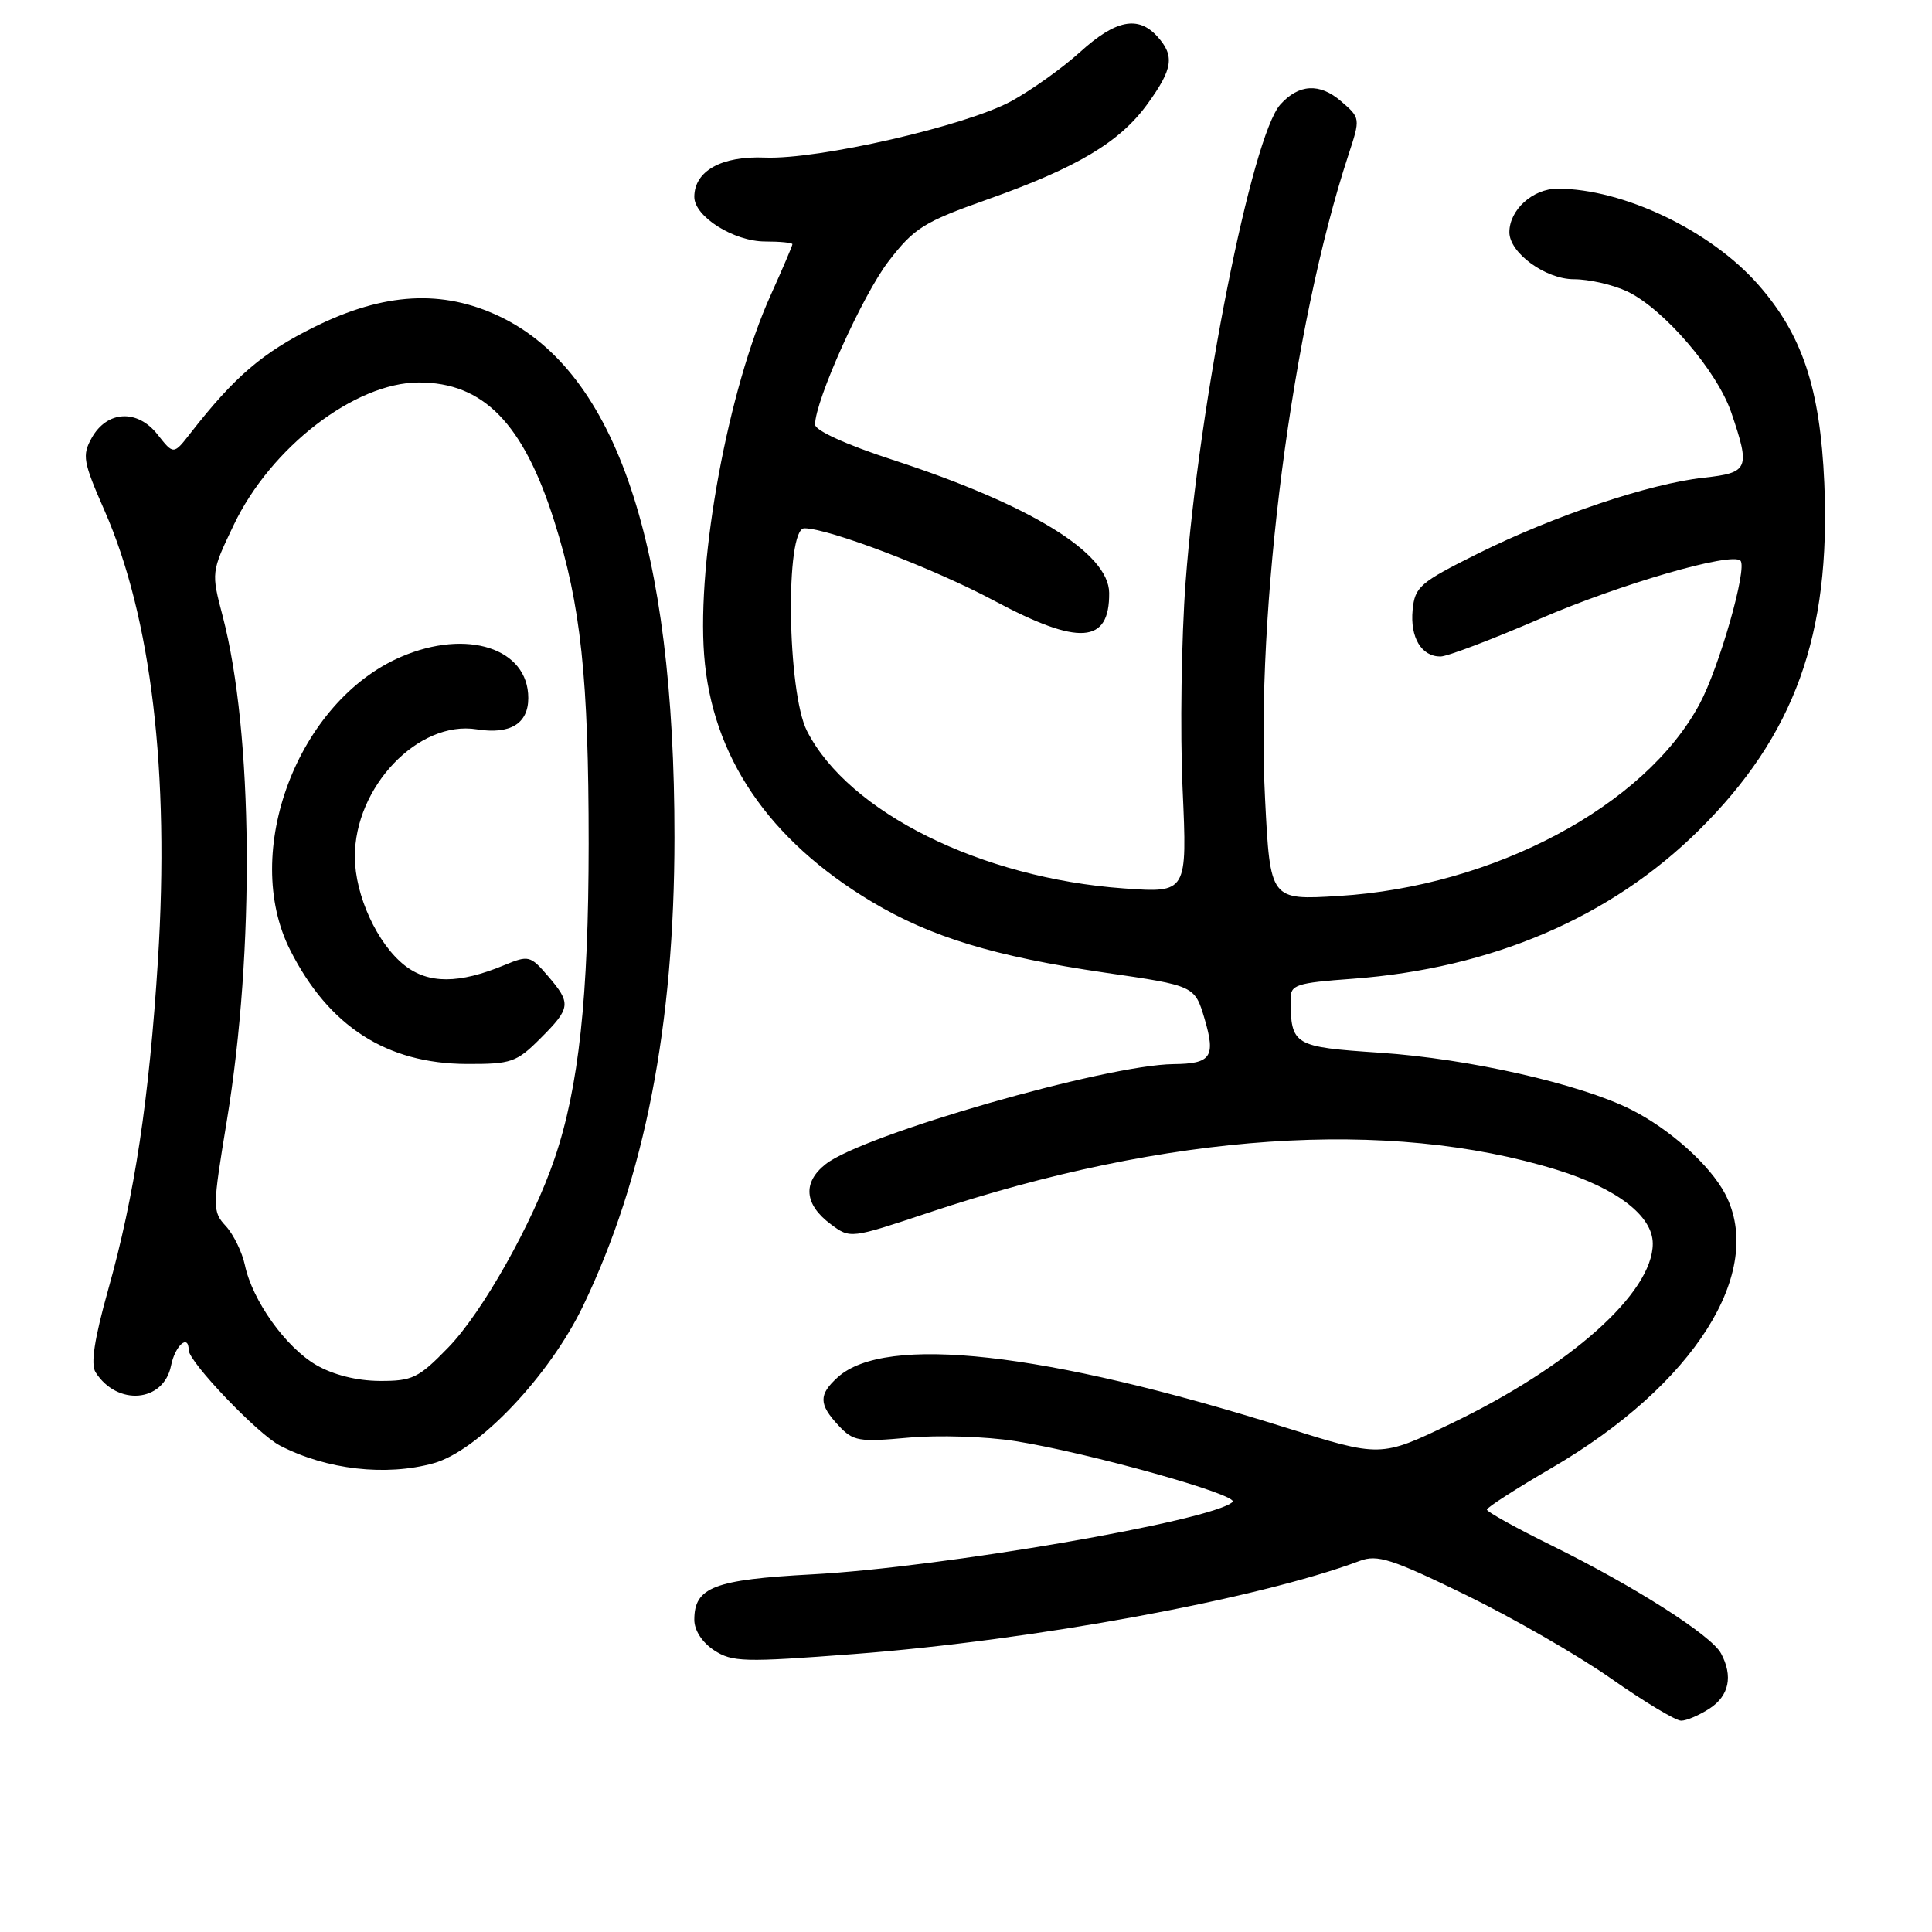 <?xml version="1.0" encoding="UTF-8" standalone="no"?>
<!DOCTYPE svg PUBLIC "-//W3C//DTD SVG 1.1//EN" "http://www.w3.org/Graphics/SVG/1.1/DTD/svg11.dtd" >
<svg xmlns="http://www.w3.org/2000/svg" xmlns:xlink="http://www.w3.org/1999/xlink" version="1.1" viewBox="0 0 256 256">
 <g >
 <path fill="currentColor"
d=" M 226.54 226.38 C 229.12 224.69 229.66 222.09 228.04 219.08 C 226.77 216.69 216.53 210.17 205.75 204.86 C 200.94 202.49 197.01 200.32 197.02 200.03 C 197.03 199.74 200.90 197.25 205.62 194.50 C 224.48 183.52 233.98 168.50 228.59 158.20 C 226.58 154.37 221.24 149.59 216.10 147.01 C 209.31 143.61 194.60 140.28 182.84 139.49 C 171.38 138.72 171.05 138.53 171.01 132.40 C 171.00 130.48 171.72 130.24 179.25 129.69 C 197.67 128.32 213.44 121.56 225.10 110.02 C 237.80 97.44 242.60 84.16 241.73 64.00 C 241.18 51.45 238.82 44.35 232.96 37.70 C 226.66 30.54 215.06 25.00 206.38 25.00 C 203.10 25.00 200.00 27.81 200.00 30.77 C 200.00 33.51 204.79 37.00 208.55 37.00 C 210.56 37.00 213.74 37.73 215.62 38.62 C 220.44 40.91 227.53 49.16 229.41 54.68 C 231.94 62.13 231.73 62.64 225.75 63.30 C 218.58 64.08 205.90 68.34 195.85 73.34 C 188.12 77.19 187.48 77.75 187.18 80.82 C 186.83 84.46 188.35 87.00 190.87 86.99 C 191.77 86.99 197.68 84.74 204.00 82.01 C 214.70 77.38 229.44 73.11 230.62 74.29 C 231.57 75.24 227.81 88.43 225.21 93.27 C 217.97 106.80 197.92 117.47 177.40 118.72 C 168.31 119.28 168.31 119.28 167.63 105.89 C 166.35 80.81 171.21 43.28 178.66 20.57 C 180.28 15.64 180.28 15.64 177.68 13.40 C 174.86 10.97 172.09 11.13 169.65 13.85 C 165.87 18.08 158.89 53.27 157.10 77.11 C 156.54 84.59 156.36 96.93 156.70 104.52 C 157.32 118.32 157.32 118.32 148.91 117.72 C 129.99 116.36 112.42 107.63 106.93 96.86 C 104.30 91.71 104.02 70.00 106.58 70.00 C 109.78 70.00 123.73 75.32 131.74 79.60 C 142.97 85.60 147.04 85.32 146.97 78.55 C 146.92 73.26 136.52 66.88 118.25 60.92 C 112.12 58.92 108.00 57.04 108.00 56.26 C 108.00 53.09 114.31 39.08 117.74 34.62 C 121.14 30.21 122.39 29.42 130.77 26.45 C 142.71 22.22 148.37 18.85 152.04 13.78 C 155.43 9.11 155.67 7.40 153.35 4.83 C 150.81 2.03 147.83 2.62 143.12 6.89 C 140.76 9.03 136.66 11.95 134.01 13.40 C 127.97 16.69 108.44 21.16 101.37 20.88 C 95.61 20.64 92.00 22.65 92.00 26.09 C 92.00 28.70 97.24 32.00 101.40 32.00 C 103.38 32.00 105.00 32.16 105.00 32.36 C 105.00 32.56 103.70 35.60 102.12 39.11 C 96.50 51.55 92.34 74.06 93.30 86.78 C 94.32 100.22 101.82 111.28 115.50 119.48 C 123.34 124.17 131.79 126.74 146.41 128.88 C 158.31 130.61 158.31 130.61 159.62 135.02 C 161.10 140.05 160.48 140.95 155.50 141.00 C 146.56 141.09 114.38 150.34 109.41 154.25 C 106.32 156.68 106.56 159.60 110.09 162.22 C 112.67 164.14 112.68 164.14 123.09 160.67 C 154.76 150.10 183.97 148.11 206.30 155.01 C 214.26 157.47 219.00 161.12 219.00 164.79 C 219.00 171.31 208.08 181.05 192.26 188.64 C 182.94 193.12 182.94 193.12 170.22 189.12 C 138.38 179.13 117.32 176.78 111.00 182.50 C 108.46 184.80 108.48 186.07 111.11 188.89 C 113.05 190.97 113.79 191.10 120.36 190.50 C 124.30 190.14 130.63 190.34 134.50 190.95 C 144.27 192.50 164.31 198.11 163.32 199.02 C 160.63 201.51 124.75 207.69 107.63 208.61 C 94.60 209.31 92.00 210.31 92.00 214.63 C 92.00 216.03 93.04 217.63 94.62 218.67 C 97.02 220.24 98.56 220.28 113.14 219.17 C 136.94 217.36 166.73 211.87 180.19 206.82 C 182.51 205.95 184.42 206.56 194.19 211.32 C 200.41 214.35 209.09 219.34 213.47 222.41 C 217.86 225.49 222.04 228.00 222.76 228.00 C 223.48 228.00 225.18 227.27 226.54 226.38 Z  M 57.44 193.89 C 63.38 192.25 72.82 182.30 77.28 173.00 C 85.43 156.03 89.36 135.86 89.37 111.00 C 89.39 72.33 81.68 49.32 66.22 41.94 C 58.64 38.32 50.91 38.75 41.69 43.31 C 34.81 46.71 31.10 49.88 25.25 57.38 C 23.00 60.27 23.00 60.27 20.88 57.58 C 18.21 54.18 14.18 54.39 12.15 58.03 C 10.86 60.34 11.01 61.19 13.86 67.68 C 20.05 81.79 22.49 102.35 20.93 127.21 C 19.76 145.69 17.85 158.37 14.33 170.90 C 12.50 177.43 11.99 180.76 12.66 181.83 C 15.52 186.35 21.68 185.83 22.66 180.97 C 23.19 178.30 25.00 176.69 25.00 178.89 C 25.00 180.45 34.15 190.03 37.10 191.55 C 43.26 194.74 51.14 195.64 57.44 193.89 Z  M 41.90 180.87 C 37.86 178.52 33.44 172.34 32.45 167.63 C 32.08 165.91 30.95 163.59 29.94 162.48 C 28.14 160.52 28.14 160.14 30.06 148.48 C 33.78 125.87 33.54 97.08 29.51 81.66 C 27.98 75.83 27.98 75.82 30.97 69.56 C 35.88 59.27 47.03 50.69 55.50 50.68 C 64.04 50.67 69.34 56.09 73.44 69.04 C 76.97 80.15 78.00 89.86 78.00 111.82 C 77.99 132.09 76.70 144.07 73.49 153.50 C 70.59 162.05 63.92 173.90 59.40 178.55 C 55.46 182.61 54.65 183.00 50.29 182.98 C 47.29 182.96 44.16 182.18 41.90 180.87 Z  M 71.60 137.60 C 75.65 133.55 75.72 132.95 72.59 129.31 C 70.28 126.62 70.03 126.56 66.84 127.88 C 60.82 130.38 56.77 130.39 53.61 127.91 C 49.99 125.06 47.05 118.66 47.02 113.57 C 46.97 104.28 55.43 95.41 63.17 96.64 C 67.60 97.35 70.00 95.89 70.00 92.49 C 70.00 85.90 61.88 83.27 53.15 87.03 C 39.45 92.92 31.88 112.94 38.46 125.91 C 43.57 136.01 51.23 140.94 61.85 140.98 C 67.75 141.00 68.44 140.76 71.60 137.60 Z "/>
</g>
</svg>